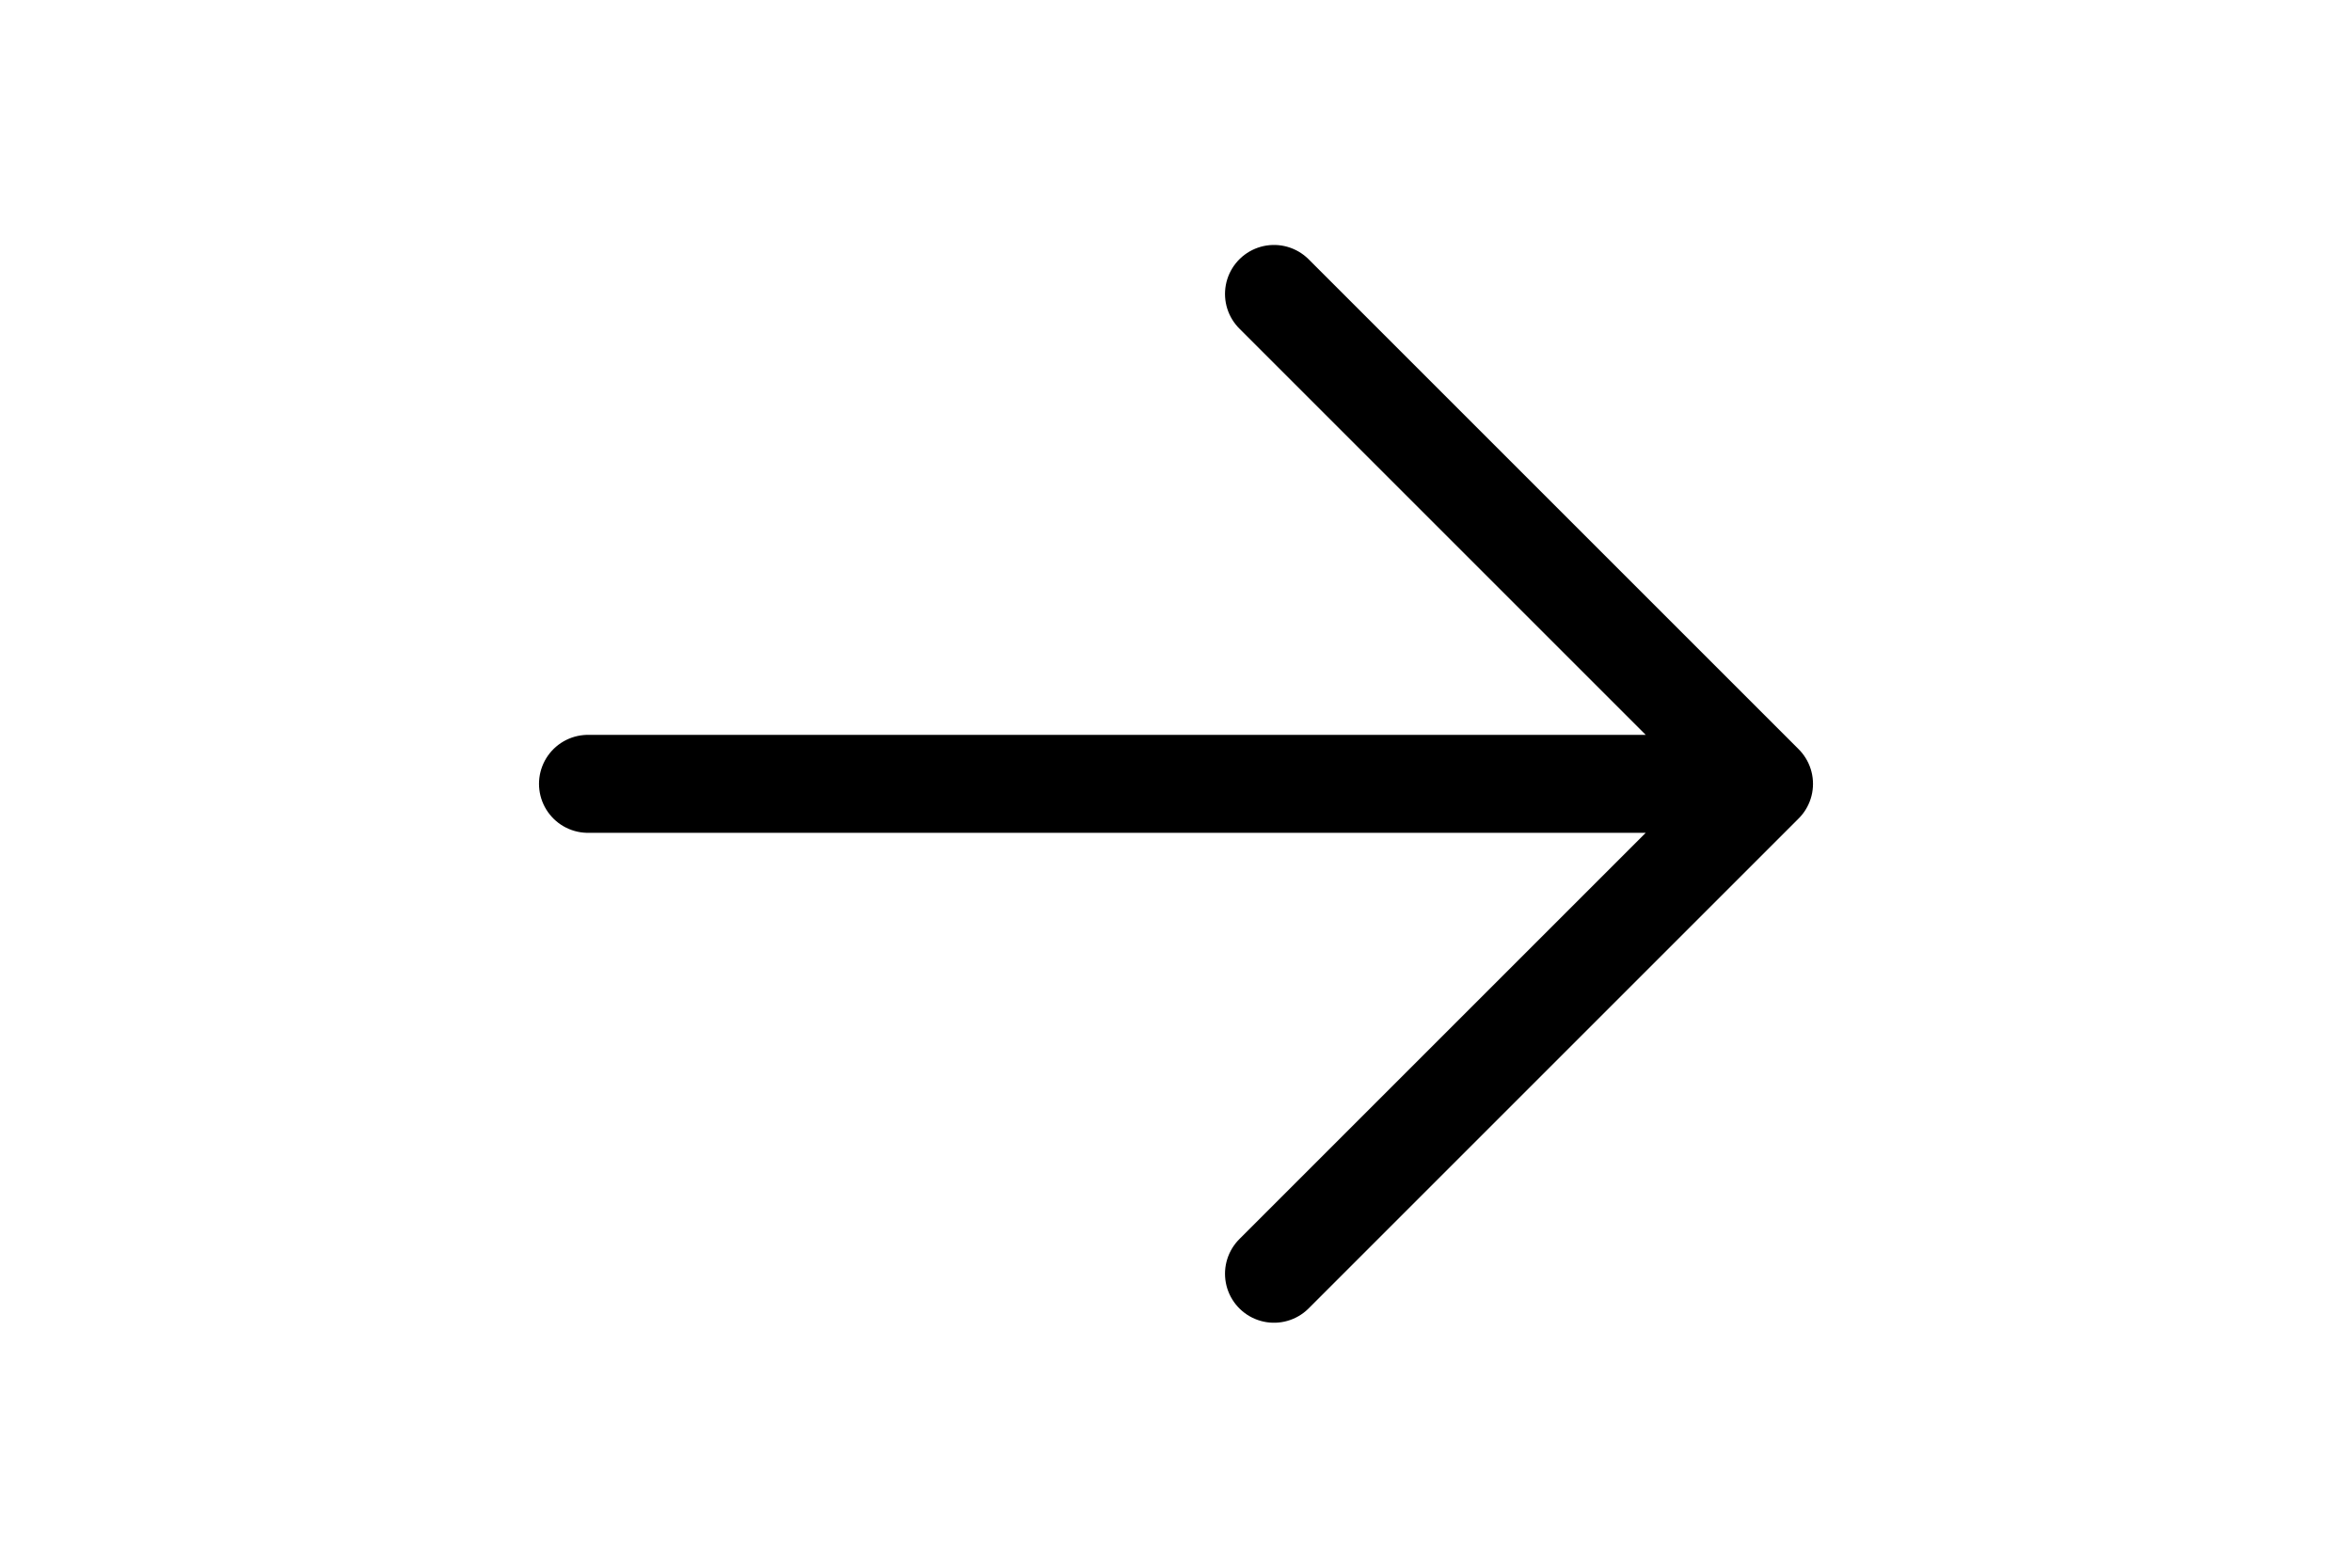 <svg height="1em" viewBox="0 0 24 24" fill="none" xmlns="http://www.w3.org/2000/svg">
<path d="M13.5 4.5L21 12M21 12L13.5 19.5M21 12H3" stroke="currentColor" stroke-width="1.5" stroke-linecap="round" stroke-linejoin="round"/>
</svg>
